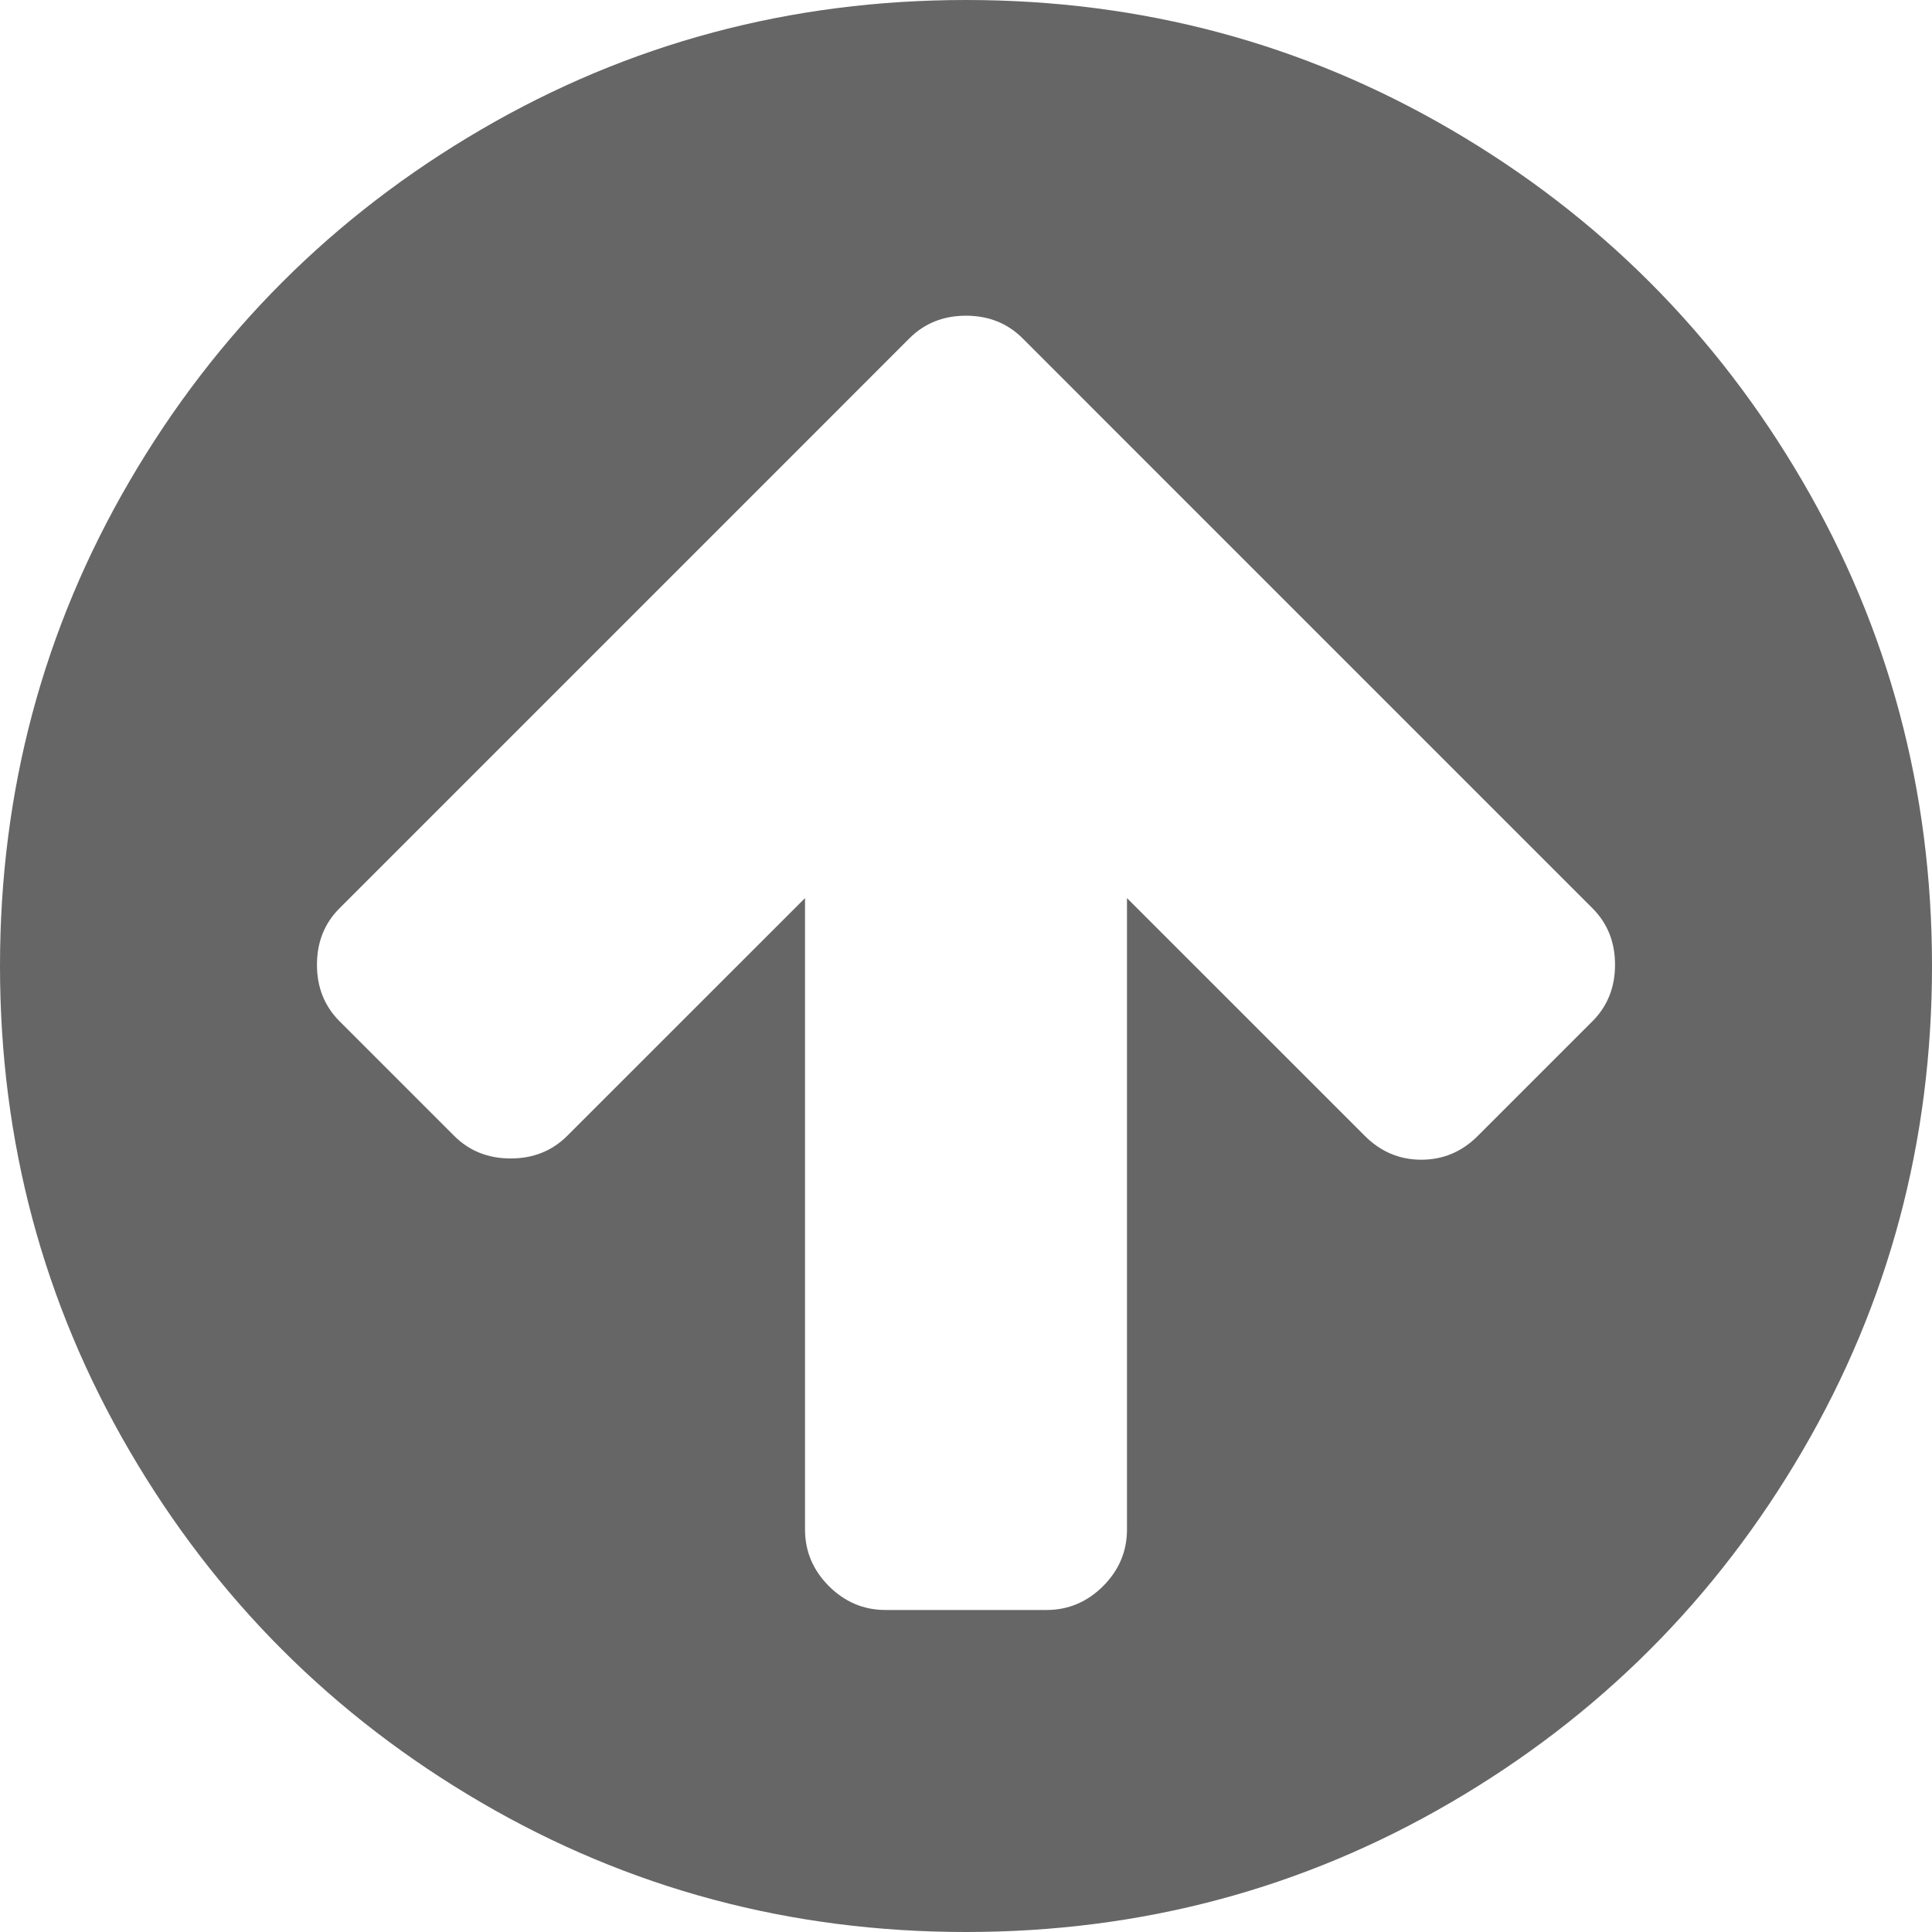 ﻿<?xml version="1.0" encoding="utf-8"?>
<svg version="1.1" xmlns:xlink="http://www.w3.org/1999/xlink" width="34px" height="34px" xmlns="http://www.w3.org/2000/svg">
  <g transform="matrix(1 0 0 1 -548 -80 )">
    <path d="M 28.023 17.974  C 28.289 17.708  28.422 17.376  28.422 16.978  C 28.422 16.579  28.289 16.247  28.023 15.982  L 20.01 7.969  L 17.996 5.954  C 17.73 5.689  17.398 5.556  17 5.556  C 16.602 5.556  16.27 5.689  16.004 5.954  L 13.99 7.969  L 5.977 15.982  C 5.711 16.247  5.578 16.579  5.578 16.978  C 5.578 17.376  5.711 17.708  5.977 17.974  L 7.991 19.988  C 8.257 20.254  8.589 20.387  8.987 20.387  C 9.385 20.387  9.717 20.254  9.983 19.988  L 14.167 15.805  L 14.167 26.917  C 14.167 27.3  14.307 27.632  14.587 27.913  C 14.868 28.193  15.2 28.333  15.583 28.333  L 18.417 28.333  C 18.8 28.333  19.132 28.193  19.413 27.913  C 19.693 27.632  19.833 27.3  19.833 26.917  L 19.833 15.805  L 24.017 19.988  C 24.297 20.269  24.629 20.409  25.013 20.409  C 25.397 20.409  25.729 20.269  26.009 19.988  L 28.023 17.974  Z M 31.72 8.467  C 33.24 11.071  34 13.916  34 17  C 34 20.084  33.24 22.929  31.72 25.533  C 30.2 28.138  28.138 30.2  25.533 31.72  C 22.929 33.24  20.084 34  17 34  C 13.916 34  11.071 33.24  8.467 31.72  C 5.862 30.2  3.8 28.138  2.28 25.533  C 0.76 22.929  0 20.084  0 17  C 0 13.916  0.76 11.071  2.28 8.467  C 3.8 5.862  5.862 3.8  8.467 2.28  C 11.071 0.76  13.916 0  17 0  C 20.084 0  22.929 0.76  25.533 2.28  C 28.138 3.8  30.2 5.862  31.72 8.467  Z " fill-rule="nonzero" fill="#666666" stroke="none" transform="matrix(1 0 0 1 548 80 )" />
  </g>
</svg>
